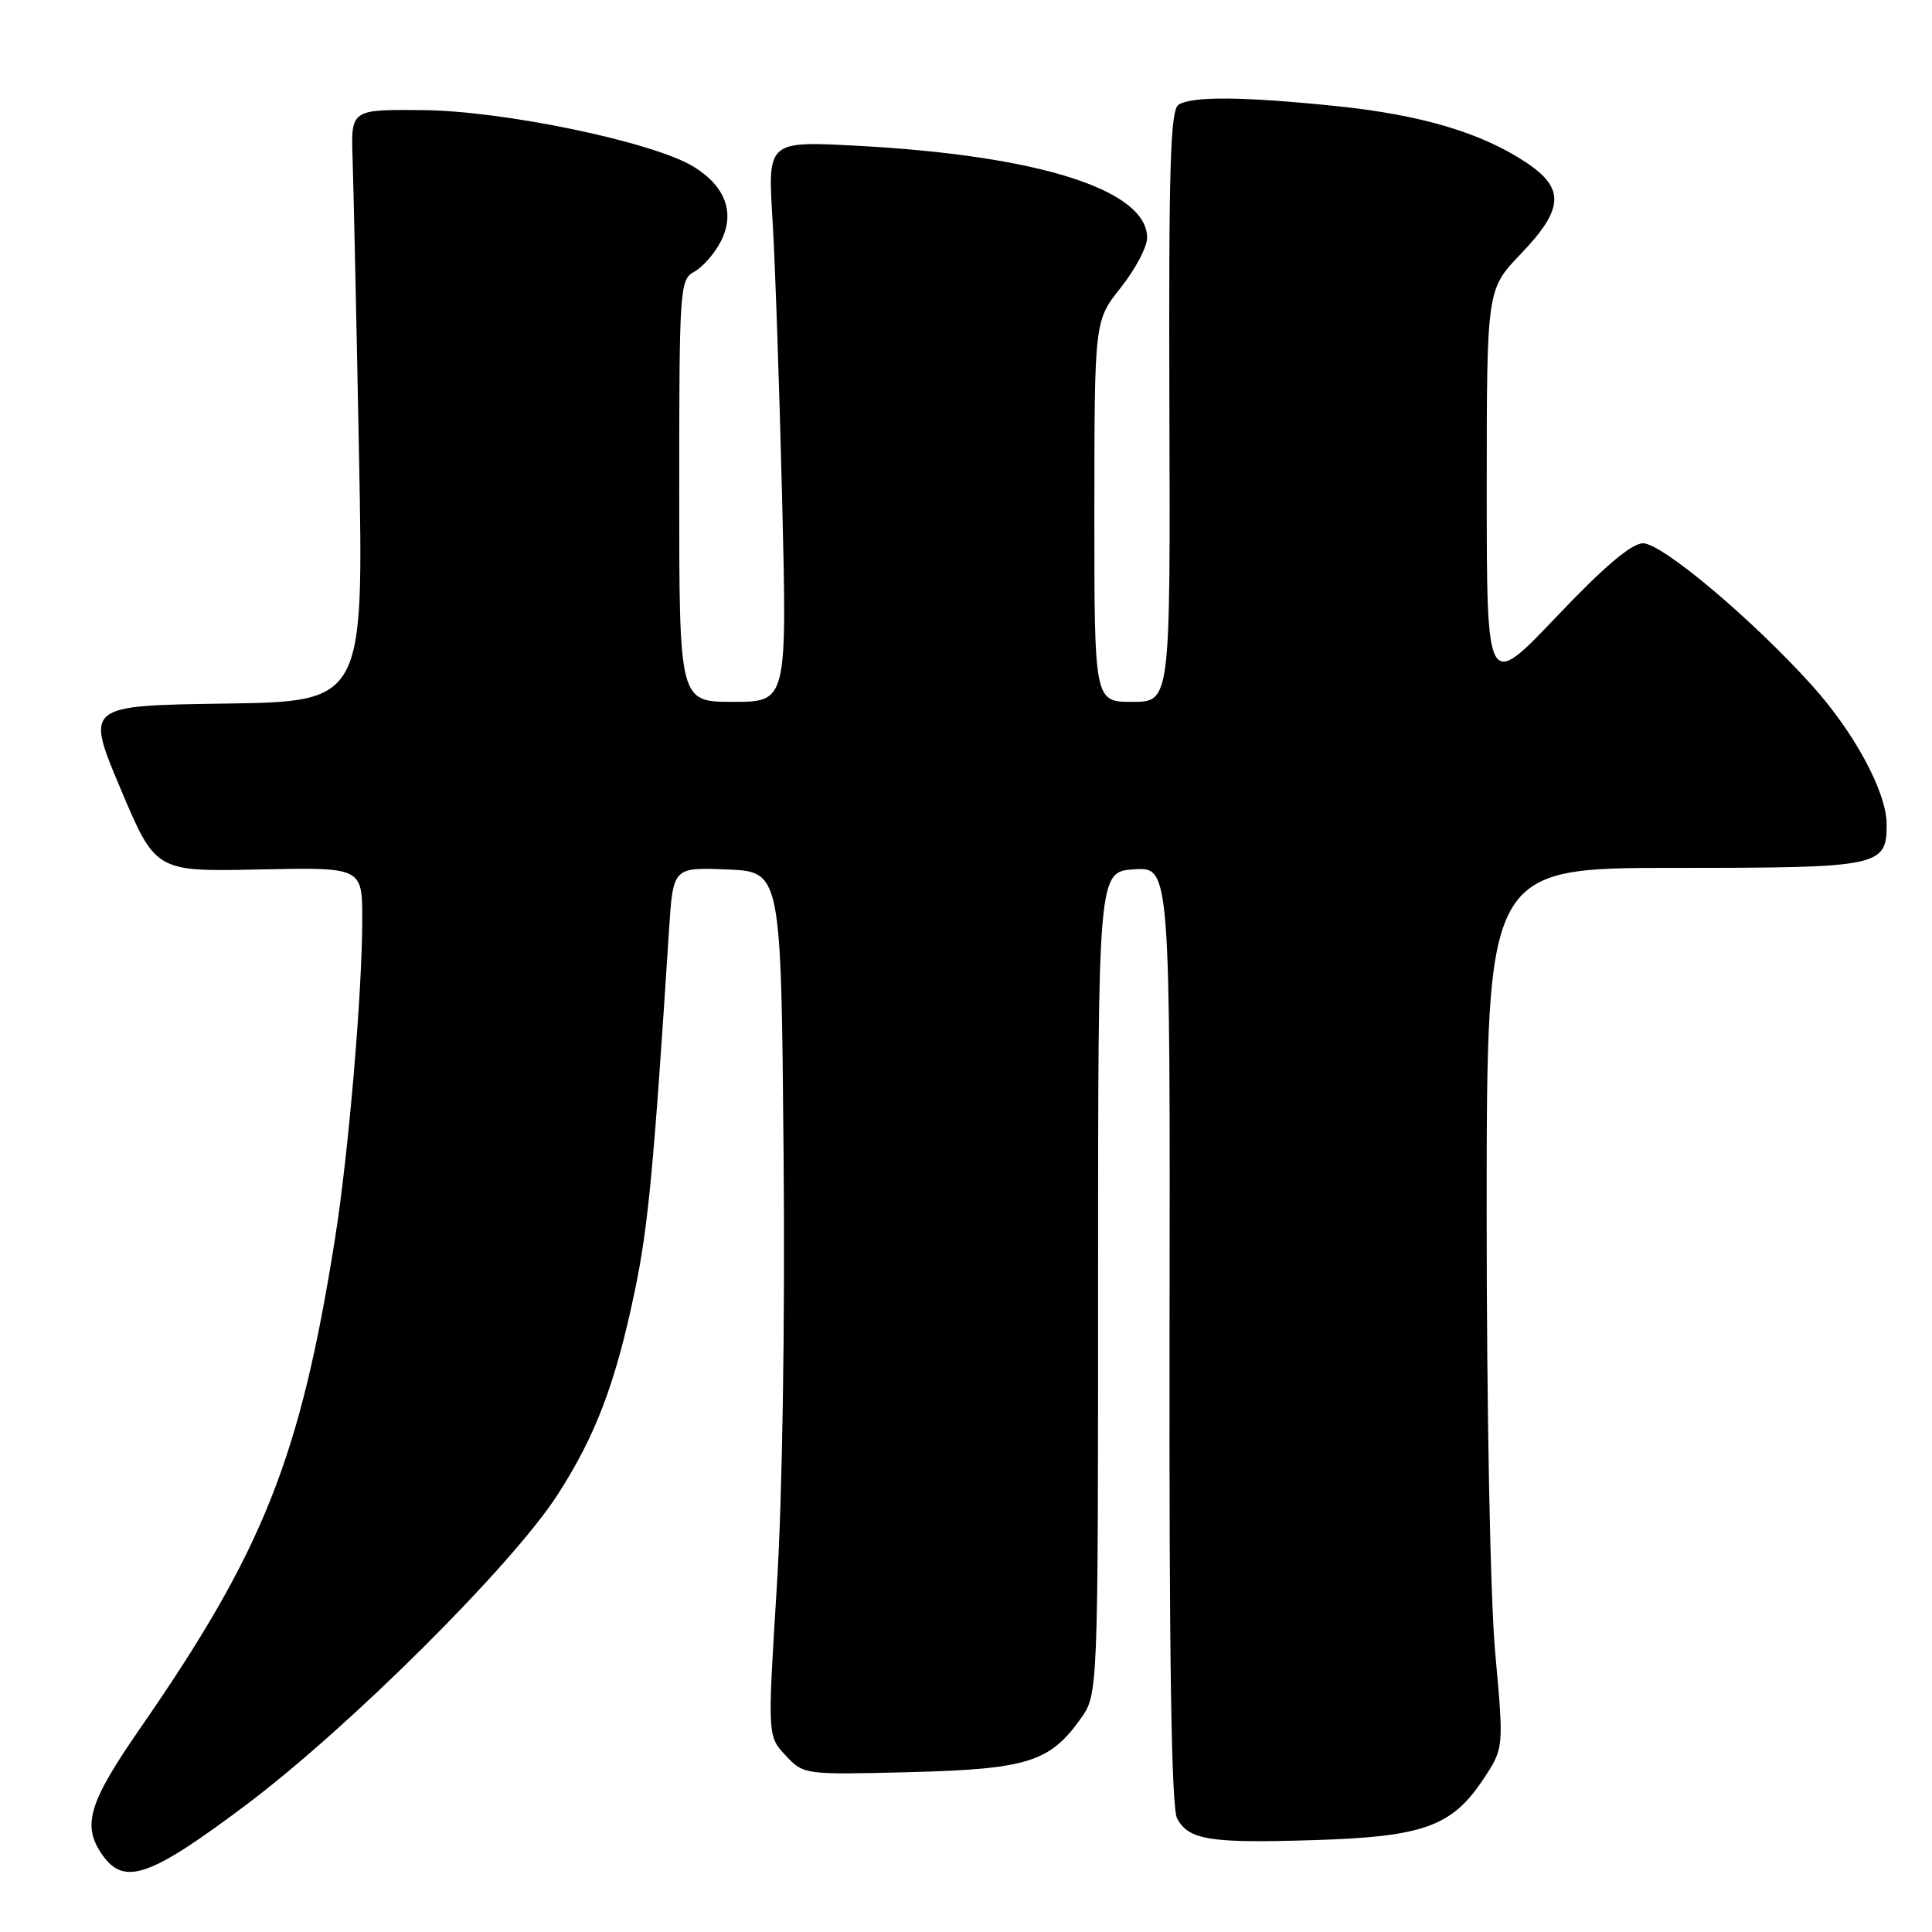 <?xml version="1.0" encoding="UTF-8" standalone="no"?>
<!DOCTYPE svg PUBLIC "-//W3C//DTD SVG 1.1//EN" "http://www.w3.org/Graphics/SVG/1.1/DTD/svg11.dtd" >
<svg xmlns="http://www.w3.org/2000/svg" xmlns:xlink="http://www.w3.org/1999/xlink" version="1.1" viewBox="0 0 256 256">
 <g >
 <path fill="currentColor"
d=" M 32.67 239.11 C 46.30 228.86 67.82 207.44 73.85 198.11 C 78.92 190.26 81.57 183.29 84.12 171.03 C 85.89 162.57 86.63 154.68 88.65 123.21 C 89.19 114.92 89.19 114.92 96.34 115.21 C 103.50 115.50 103.50 115.50 103.83 153.00 C 104.03 175.47 103.67 198.42 102.93 210.28 C 101.70 230.05 101.70 230.05 104.10 232.61 C 106.49 235.16 106.57 235.17 120.50 234.82 C 136.09 234.42 139.09 233.49 143.17 227.77 C 145.50 224.50 145.50 224.50 145.50 170.00 C 145.50 115.50 145.50 115.50 150.28 115.19 C 155.06 114.89 155.06 114.89 154.97 176.90 C 154.91 219.79 155.22 239.54 155.97 240.95 C 157.51 243.82 160.31 244.26 174.23 243.82 C 188.61 243.38 192.41 242.00 196.55 235.75 C 199.27 231.64 199.27 231.64 198.13 219.07 C 197.47 211.84 196.99 187.07 196.99 160.75 C 197.00 115.00 197.00 115.00 221.93 115.00 C 249.18 115.00 250.01 114.83 249.99 109.18 C 249.97 104.94 245.69 97.00 240.03 90.75 C 232.12 81.99 220.24 72.00 217.72 71.99 C 216.20 71.98 212.56 75.07 206.25 81.71 C 197.00 91.44 197.00 91.44 197.00 64.90 C 197.00 38.36 197.00 38.36 201.50 33.66 C 207.24 27.67 207.39 24.95 202.18 21.50 C 196.23 17.57 188.28 15.21 177.08 14.06 C 164.74 12.79 157.97 12.73 156.16 13.88 C 155.08 14.56 154.85 22.17 154.95 53.86 C 155.08 93.00 155.08 93.00 150.04 93.00 C 145.00 93.00 145.00 93.00 145.01 67.75 C 145.02 42.50 145.02 42.50 148.51 38.11 C 150.43 35.69 152.00 32.73 152.00 31.51 C 152.00 25.17 137.68 20.61 113.67 19.32 C 101.72 18.68 101.72 18.68 102.36 29.09 C 102.71 34.81 103.28 51.54 103.64 66.25 C 104.29 93.00 104.29 93.00 97.14 93.00 C 90.00 93.00 90.00 93.00 90.00 65.04 C 90.00 38.14 90.08 37.03 91.99 36.01 C 93.08 35.42 94.66 33.63 95.49 32.03 C 97.45 28.23 96.15 24.67 91.86 22.06 C 86.50 18.80 66.74 14.68 56.00 14.59 C 46.50 14.50 46.50 14.50 46.72 21.00 C 46.84 24.58 47.23 42.23 47.57 60.23 C 48.20 92.96 48.20 92.96 29.77 93.23 C 11.33 93.50 11.33 93.50 15.97 104.50 C 20.61 115.50 20.61 115.50 34.31 115.21 C 48.00 114.91 48.00 114.91 48.00 121.81 C 48.00 131.51 46.19 152.75 44.41 164.00 C 39.79 193.16 34.93 205.39 18.58 229.00 C 11.73 238.89 10.83 241.89 13.56 245.78 C 16.46 249.92 19.86 248.74 32.67 239.11 Z "/>
</g>
</svg>